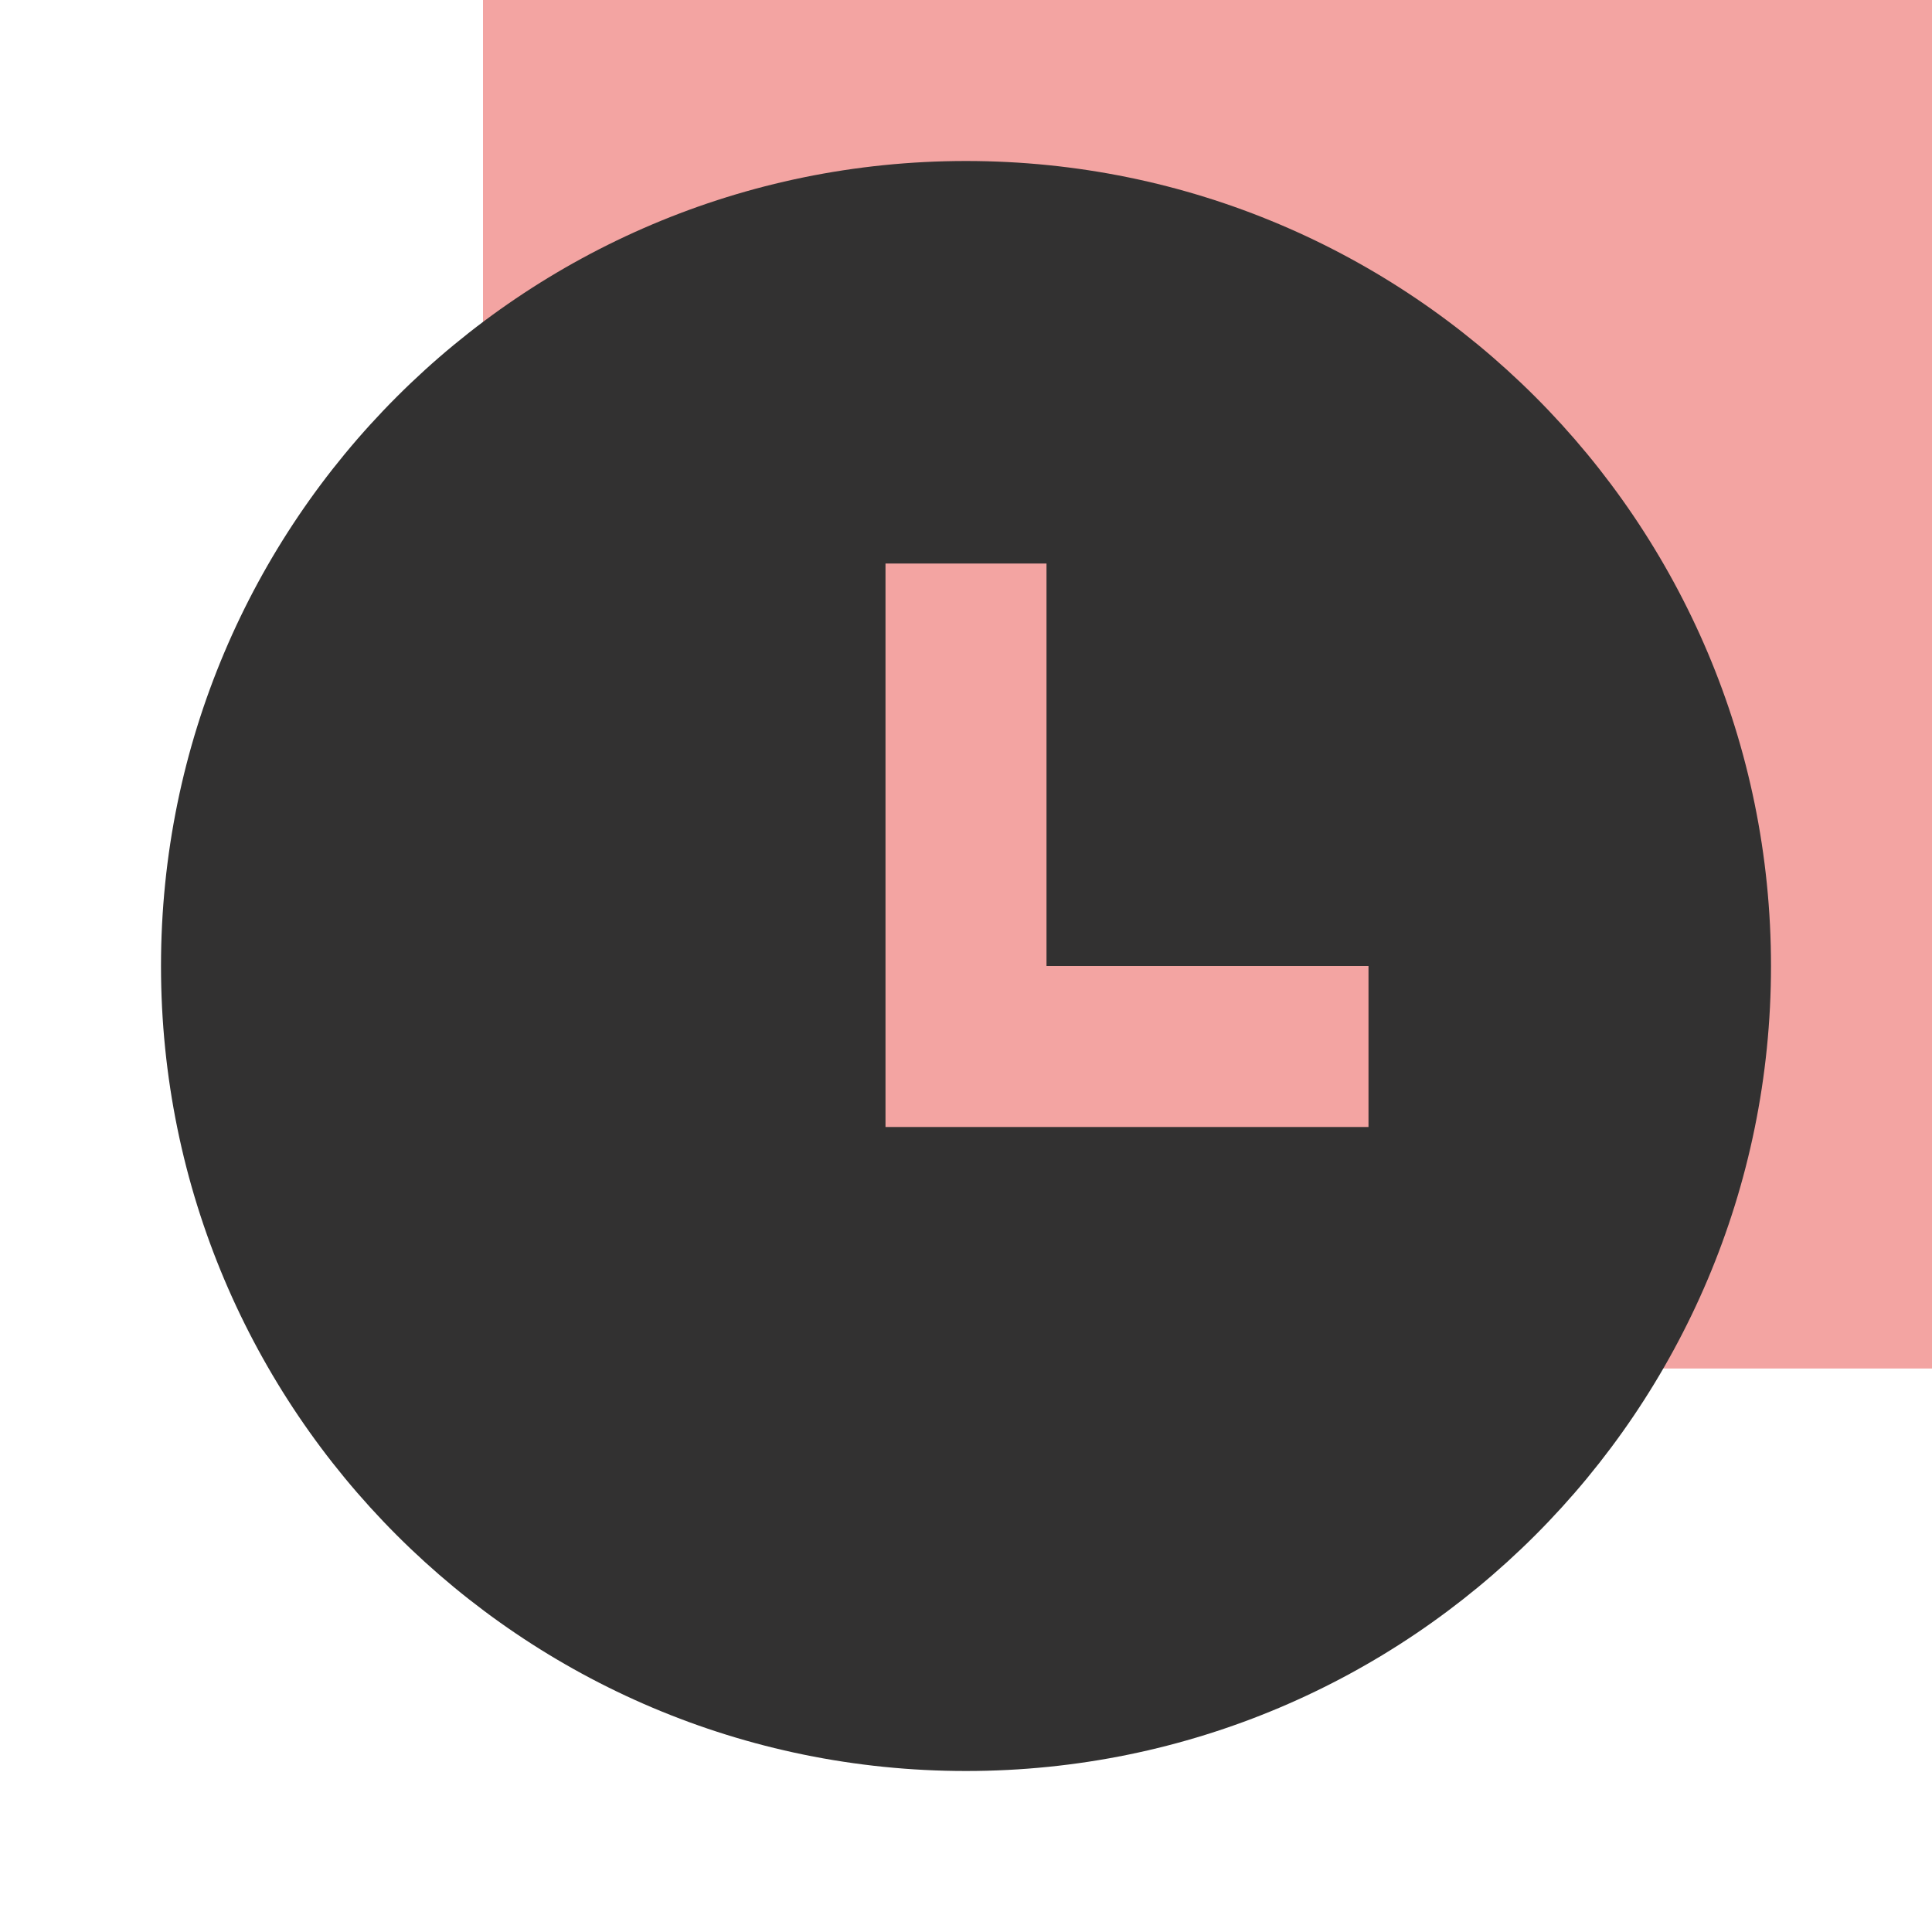 <svg width="48" height="48" viewBox="0 0 48 48" fill="none" xmlns="http://www.w3.org/2000/svg">
<rect opacity="0.5" x="12" width="36" height="34" fill="#E94A46"/>
<g clip-path="url(#clip0_30_195)">
<path d="M24 44C12.954 44 4 35.046 4 24C4 12.954 12.954 4 24 4C35.046 4 44 12.954 44 24C44 35.046 35.046 44 24 44ZM26 24V14H22V28H34V24H26Z" fill="#323131"/>
</g>
<defs>
<clipPath id="clip0_30_195">
<rect width="48" height="48" fill="white"/>
</clipPath>
</defs>
</svg>
